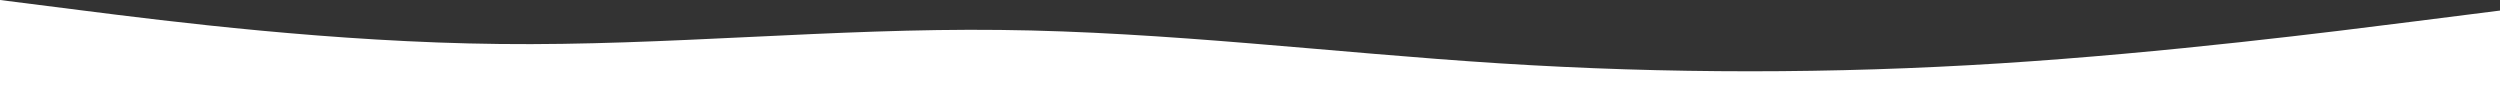 <?xml version="1.0" encoding="UTF-8" standalone="no"?>
<svg
   viewBox="0 0 1440 54.744"
   version="1.1"
   id="svg4"
   sodipodi:docname="wave-white.svg"
   width="1440"
   height="54.744"
   inkscape:version="1.2 (dc2aedaf03, 2022-05-15)"
   xmlns:inkscape="http://www.inkscape.org/namespaces/inkscape"
   xmlns:sodipodi="http://sodipodi.sourceforge.net/DTD/sodipodi-0.dtd"
   xmlns="http://www.w3.org/2000/svg"
   xmlns:svg="http://www.w3.org/2000/svg">
  <rect x="0" y="0" width="1440" height="54.744" fill="#333333" stroke="none"/>
  <defs
     id="defs8" />
  <sodipodi:namedview
     id="namedview6"
     pagecolor="#ffffff"
     bordercolor="#000000"
     borderopacity="0.25"
     inkscape:showpageshadow="2"
     inkscape:pageopacity="0.0"
     inkscape:pagecheckerboard="0"
     inkscape:deskcolor="#d1d1d1"
     showgrid="false"
     inkscape:zoom="0.84027778"
     inkscape:cx="720"
     inkscape:cy="-104.72727"
     inkscape:window-width="1920"
     inkscape:window-height="1057"
     inkscape:window-x="1912"
     inkscape:window-y="-8"
     inkscape:window-maximized="1"
     inkscape:current-layer="svg4" />
  <path
     fill="#0099ff"
     fill-opacity="1"
     d="m 0,0 48,6.083 c 48,6.083 144,18.248 240,19.255 96,1.083 192,-9.181 288,-8.098 96,1.007 192,13.173 288,19.255 96,6.083 192,6.083 288,0 96,-6.083 192,-18.248 240,-24.331 l 48,-6.083 V 54.744 h -48 c -48,0 -144,0 -240,0 -96,0 -192,0 -288,0 -96,0 -192,0 -288,0 -96,0 -192,0 -288,0 -96,0 -192,0 -240,0 H 0 Z"
     id="path2"
     style="stroke-width:0.436;fill:#ffffff" />
</svg>
